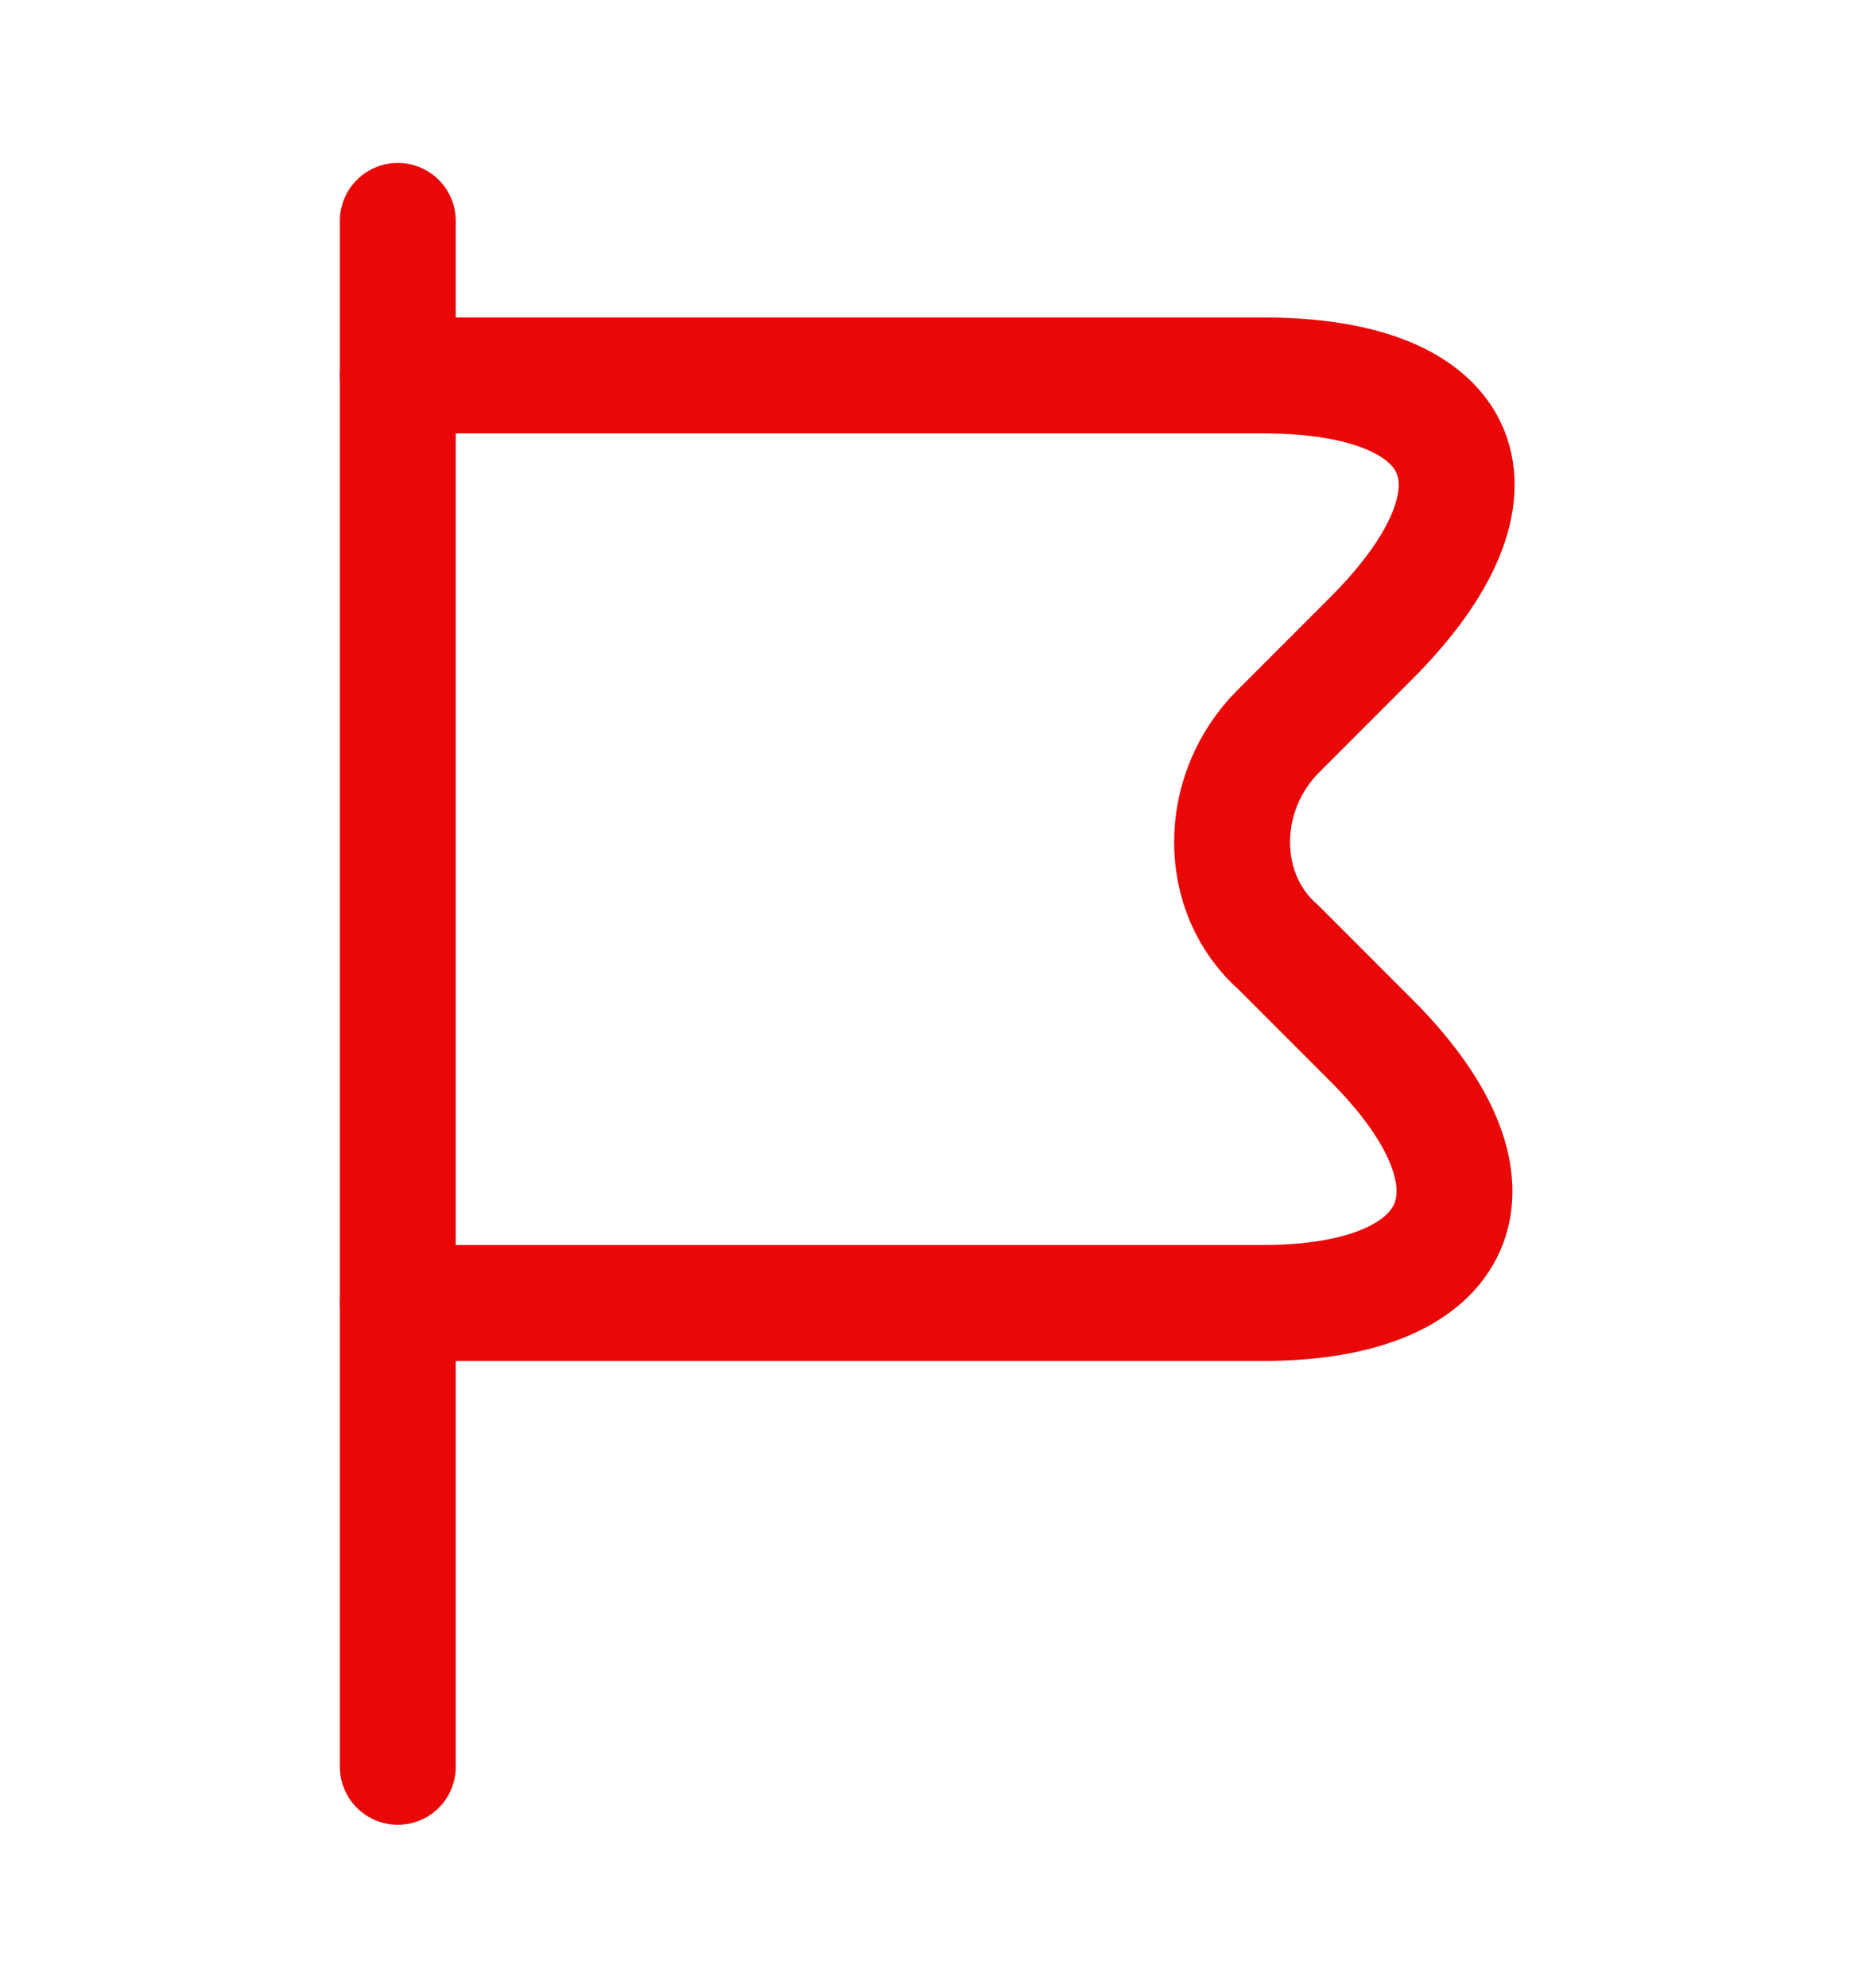 <svg width="14" height="15" viewBox="0 0 14 15" fill="none" xmlns="http://www.w3.org/2000/svg">
<path d="M3.004 1.667V13.333" stroke="#E90707" stroke-width="0.875" stroke-miterlimit="10" stroke-linecap="round" stroke-linejoin="round"/>
<path d="M3.004 2.833H9.537C11.113 2.833 11.463 3.708 10.354 4.817L9.654 5.517C9.187 5.983 9.187 6.742 9.654 7.15L10.354 7.85C11.463 8.958 11.054 9.833 9.537 9.833H3.004" stroke="#E90707" stroke-width="0.875" stroke-miterlimit="10" stroke-linecap="round" stroke-linejoin="round"/>
</svg>
